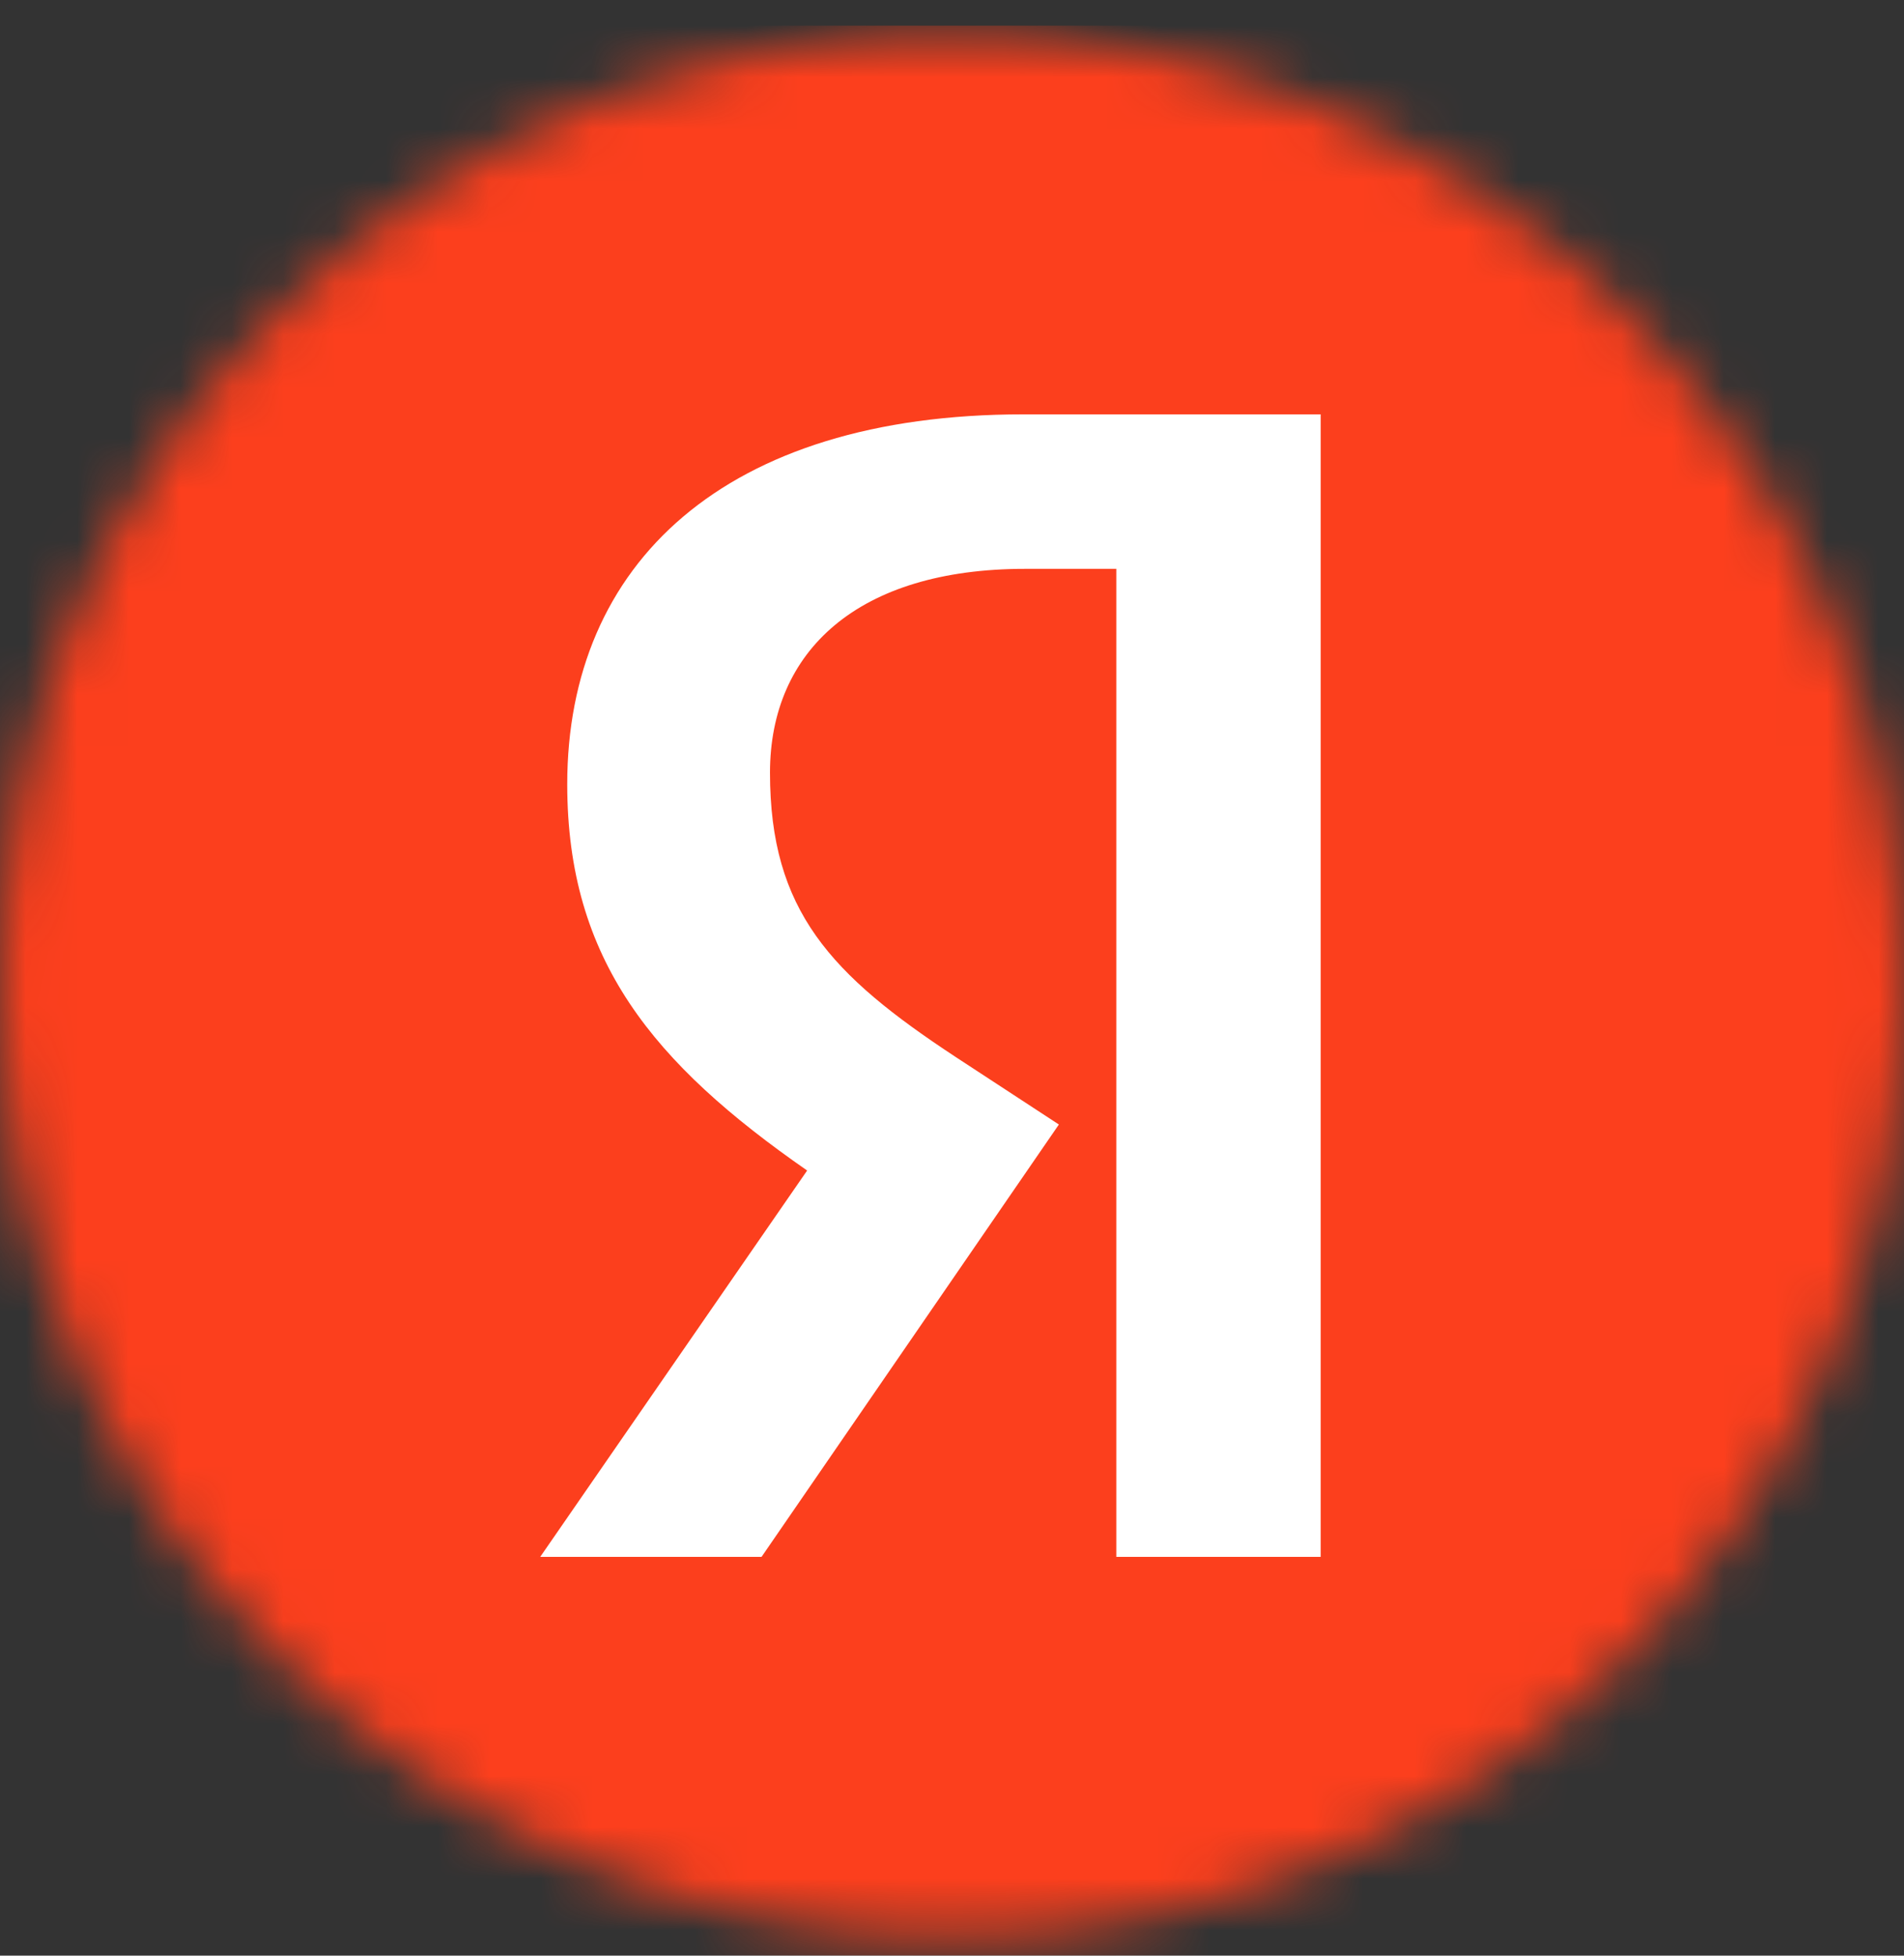 <svg width="37" height="38" viewBox="0 0 37 38" fill="none" xmlns="http://www.w3.org/2000/svg">
<rect x="0" y="0" width="37" height="38" fill="#333333" stroke="none"/>
<mask id="mask0_1312_36205" style="mask-type:alpha" maskUnits="userSpaceOnUse" x="0" y="0" width="37" height="38">
<circle cx="18.5" cy="19.133" r="18.5" fill="#D9D9D9"/>
</mask>
<g mask="url(#mask0_1312_36205)">
<rect y="0.498" width="37.63" height="37.63" fill="#FC3F1D"/>
<path d="M21.693 30.251H25.665V8.051H19.887C14.076 8.051 11.023 10.957 11.023 15.238C11.023 18.656 12.698 20.668 15.685 22.744L10.498 30.251H14.799L20.577 21.85L18.574 20.54C16.145 18.943 14.963 17.697 14.963 15.014C14.963 12.65 16.67 11.053 19.92 11.053H21.693V30.251Z" fill="white"/>
</g>
</svg>
